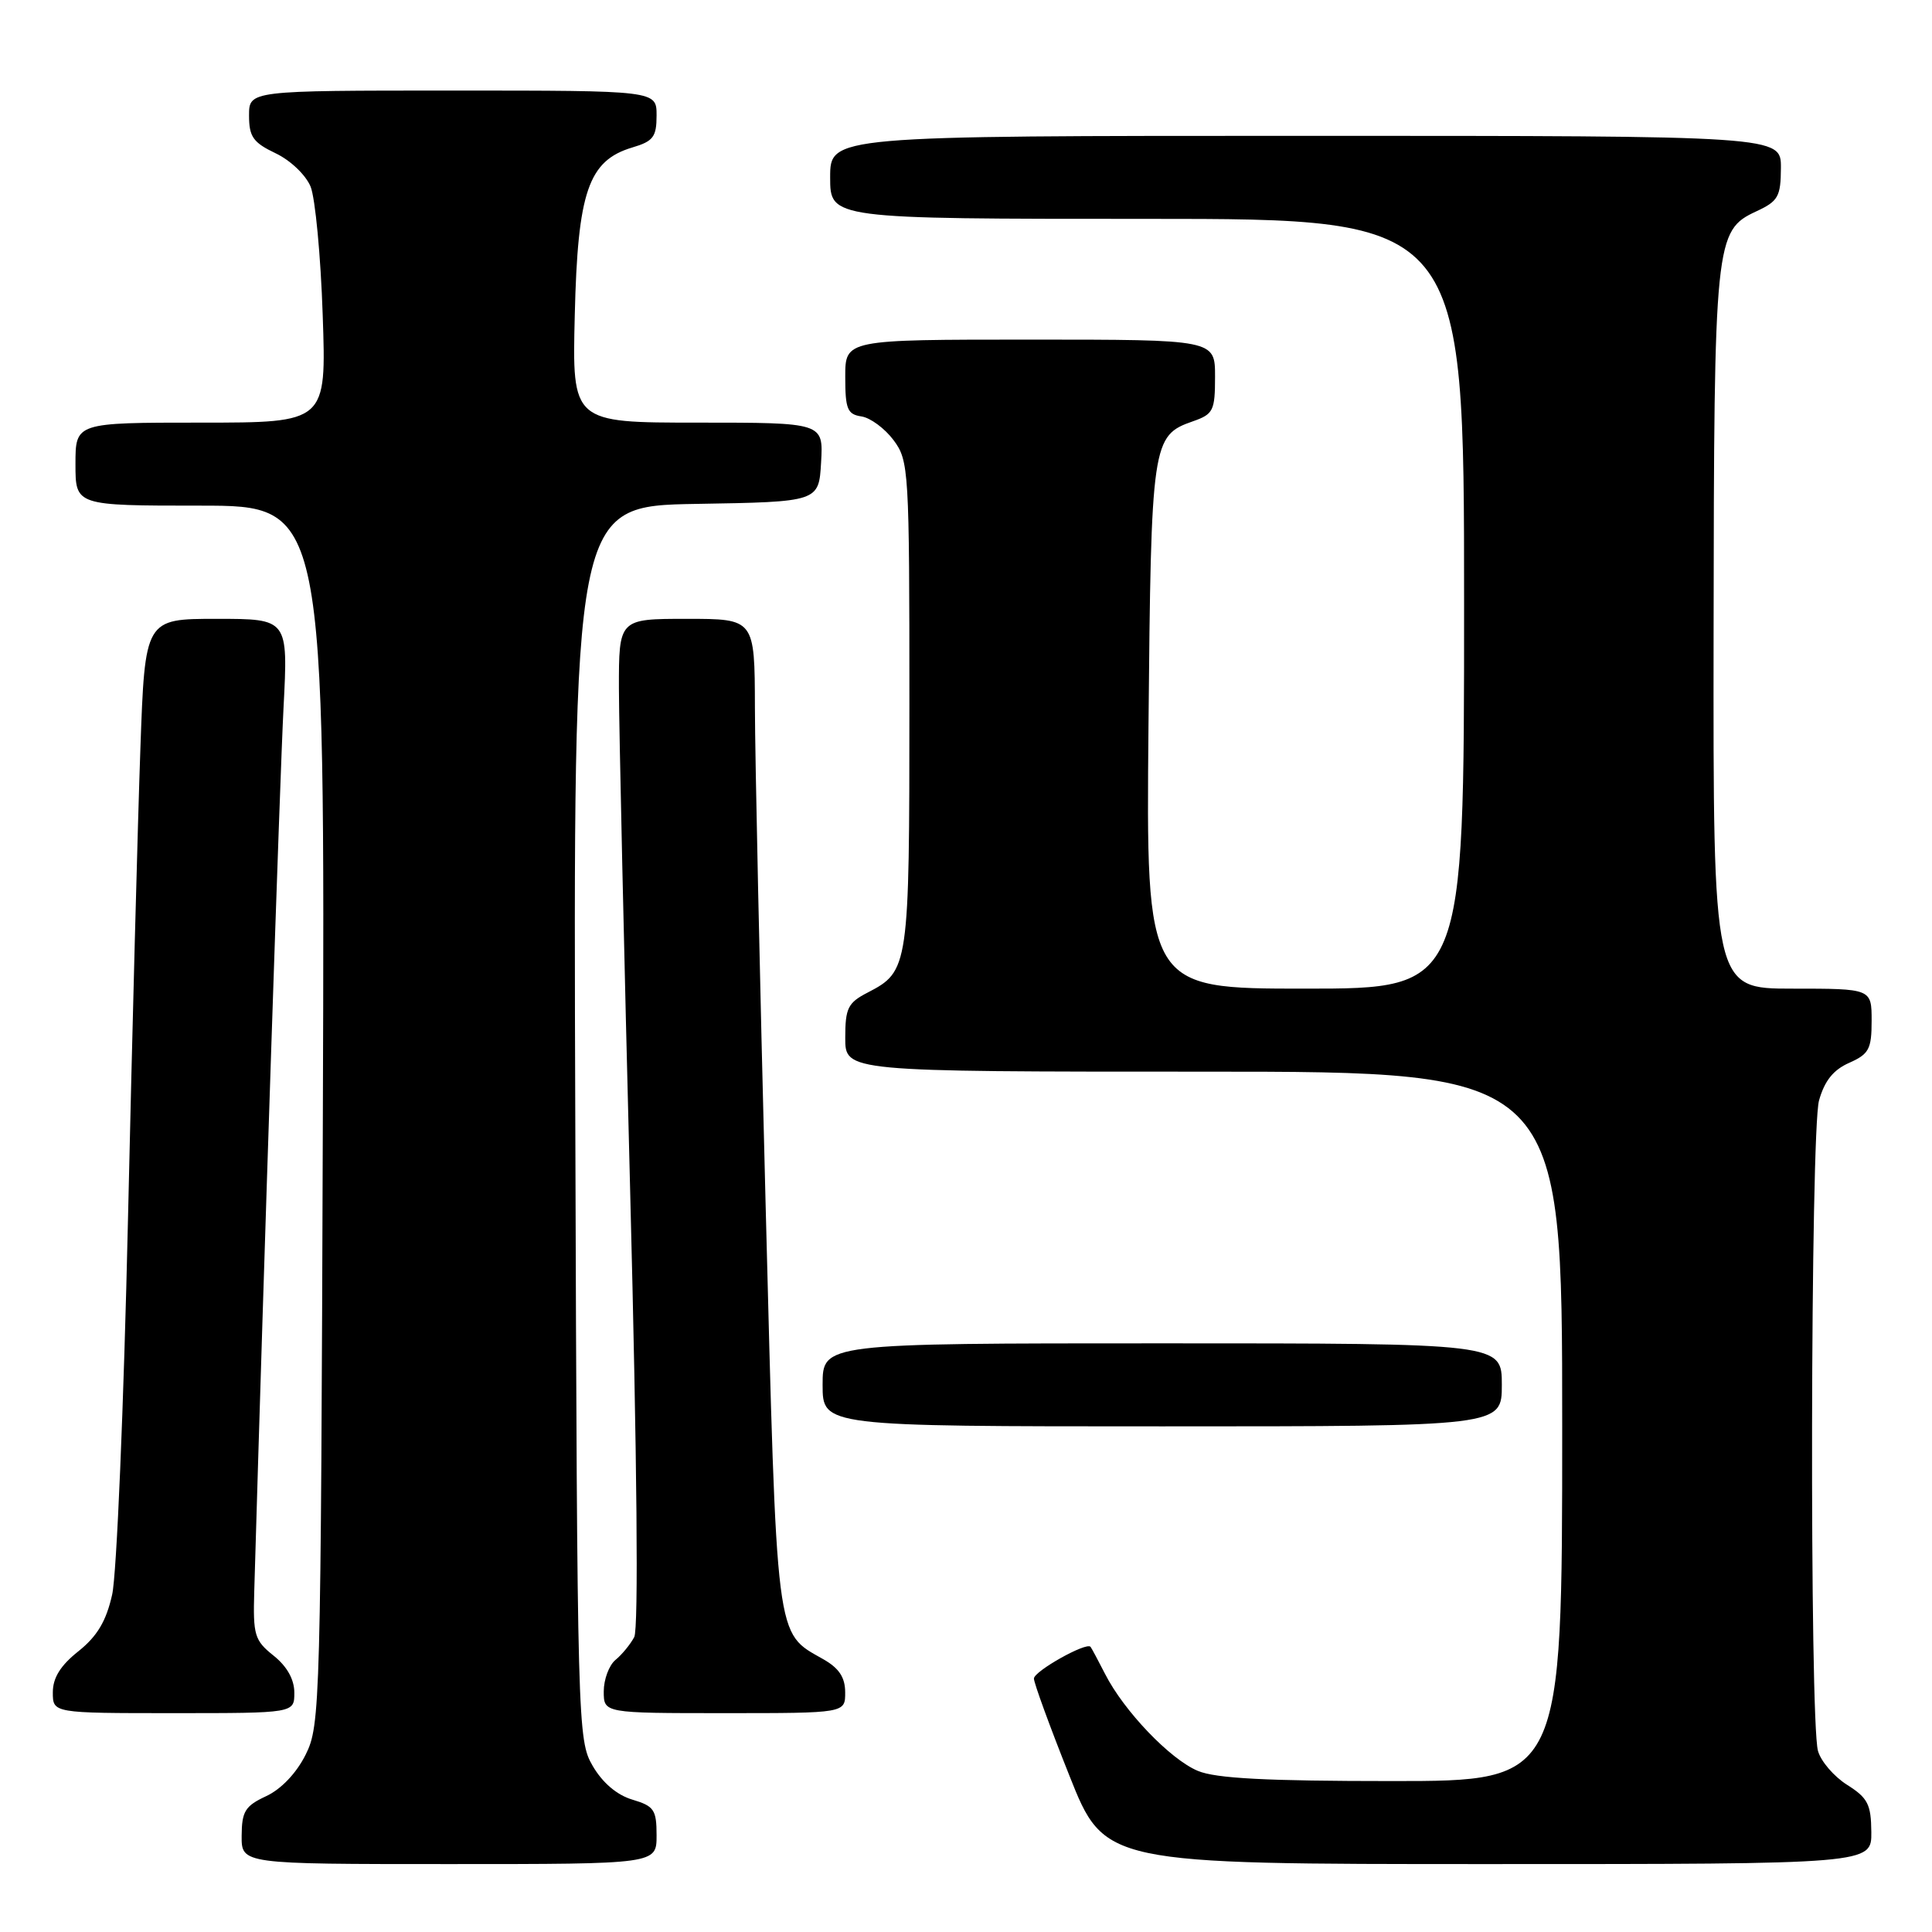 <?xml version="1.0" encoding="UTF-8" standalone="no"?>
<!DOCTYPE svg PUBLIC "-//W3C//DTD SVG 1.1//EN" "http://www.w3.org/Graphics/SVG/1.1/DTD/svg11.dtd" >
<svg xmlns="http://www.w3.org/2000/svg" xmlns:xlink="http://www.w3.org/1999/xlink" version="1.1" viewBox="0 0 256 256">
 <g >
 <path fill="currentColor"
d=" M 87.00 243.21 C 87.00 239.80 86.67 239.32 83.79 238.46 C 81.74 237.85 79.84 236.23 78.54 234.00 C 76.54 230.57 76.49 228.94 76.23 148.77 C 75.95 67.05 75.95 67.05 92.23 66.77 C 108.50 66.50 108.50 66.50 108.80 61.25 C 109.10 56.00 109.10 56.00 92.46 56.00 C 75.81 56.00 75.81 56.00 76.16 41.75 C 76.55 25.39 77.96 21.28 83.79 19.54 C 86.56 18.72 87.00 18.14 87.00 15.29 C 87.00 12.00 87.00 12.00 60.00 12.00 C 33.00 12.00 33.00 12.00 33.00 15.31 C 33.00 18.12 33.54 18.89 36.52 20.31 C 38.50 21.25 40.53 23.20 41.16 24.74 C 41.77 26.26 42.50 33.91 42.76 41.75 C 43.25 56.00 43.25 56.00 26.63 56.00 C 10.00 56.00 10.00 56.00 10.00 61.50 C 10.00 67.00 10.00 67.00 26.53 67.00 C 43.06 67.00 43.06 67.00 42.78 147.75 C 42.51 226.21 42.44 228.61 40.50 232.50 C 39.28 234.95 37.25 237.08 35.27 238.00 C 32.48 239.30 32.04 240.01 32.02 243.25 C 32.00 247.00 32.00 247.00 59.50 247.00 C 87.00 247.00 87.00 247.00 87.00 243.21 Z  M 247.96 242.75 C 247.93 239.08 247.49 238.23 244.75 236.50 C 243.01 235.40 241.27 233.38 240.89 232.00 C 239.76 227.91 239.89 149.95 241.03 145.82 C 241.76 143.22 242.92 141.76 245.03 140.83 C 247.65 139.67 248.00 139.01 248.00 135.26 C 248.00 131.00 248.00 131.00 237.50 131.00 C 227.00 131.00 227.00 131.00 227.06 83.75 C 227.12 31.75 227.24 30.55 232.73 28.00 C 235.62 26.66 235.96 26.05 235.98 22.25 C 236.00 18.00 236.00 18.00 173.00 18.00 C 110.00 18.00 110.00 18.00 110.00 23.50 C 110.00 29.00 110.00 29.00 152.00 29.00 C 194.00 29.00 194.00 29.00 194.00 80.00 C 194.00 131.00 194.00 131.00 172.93 131.00 C 151.86 131.00 151.86 131.00 152.18 96.25 C 152.53 58.52 152.64 57.72 158.08 55.82 C 160.77 54.88 161.00 54.42 161.00 49.90 C 161.00 45.00 161.00 45.00 136.50 45.00 C 112.00 45.00 112.00 45.00 112.00 49.93 C 112.00 54.21 112.28 54.90 114.15 55.18 C 115.33 55.36 117.24 56.77 118.40 58.32 C 120.43 61.05 120.50 62.20 120.50 93.32 C 120.50 128.22 120.43 128.69 114.97 131.52 C 112.35 132.87 112.00 133.58 112.00 137.53 C 112.00 142.00 112.00 142.00 159.50 142.00 C 207.00 142.00 207.00 142.00 207.00 189.00 C 207.00 236.00 207.00 236.00 184.47 236.00 C 167.83 236.00 161.09 235.65 158.72 234.65 C 155.05 233.12 148.92 226.71 146.43 221.81 C 145.50 219.99 144.63 218.37 144.50 218.21 C 143.94 217.55 137.00 221.45 137.00 222.42 C 137.00 223.00 139.10 228.76 141.68 235.23 C 146.35 247.00 146.35 247.00 197.18 247.00 C 248.00 247.00 248.00 247.00 247.96 242.75 Z  M 39.00 224.29 C 39.00 222.53 38.03 220.80 36.25 219.38 C 33.72 217.36 33.52 216.66 33.69 210.84 C 34.98 166.58 37.09 102.99 37.57 93.75 C 38.18 82.00 38.18 82.00 28.70 82.00 C 19.21 82.00 19.21 82.00 18.60 99.25 C 18.26 108.74 17.52 136.75 16.96 161.50 C 16.40 186.25 15.46 208.66 14.86 211.30 C 14.07 214.82 12.88 216.81 10.39 218.80 C 8.01 220.69 7.00 222.32 7.00 224.25 C 7.00 227.00 7.00 227.00 23.00 227.00 C 39.00 227.00 39.00 227.00 39.00 224.29 Z  M 111.99 224.25 C 111.99 222.26 111.18 221.04 109.08 219.85 C 102.71 216.22 102.96 218.21 101.44 159.29 C 100.68 129.71 100.04 100.21 100.03 93.75 C 100.00 82.00 100.00 82.00 91.00 82.00 C 82.00 82.00 82.00 82.00 82.01 91.25 C 82.02 96.34 82.69 126.30 83.50 157.84 C 84.42 193.64 84.62 215.83 84.04 216.92 C 83.53 217.88 82.41 219.25 81.55 219.95 C 80.70 220.66 80.00 222.54 80.00 224.12 C 80.00 227.00 80.00 227.00 96.00 227.00 C 112.00 227.00 112.00 227.00 111.99 224.25 Z  M 199.00 183.50 C 199.00 178.00 199.00 178.00 154.00 178.00 C 109.00 178.00 109.00 178.00 109.00 183.50 C 109.00 189.00 109.00 189.00 154.00 189.00 C 199.00 189.00 199.00 189.00 199.00 183.50 Z "/>
</g>
</svg>